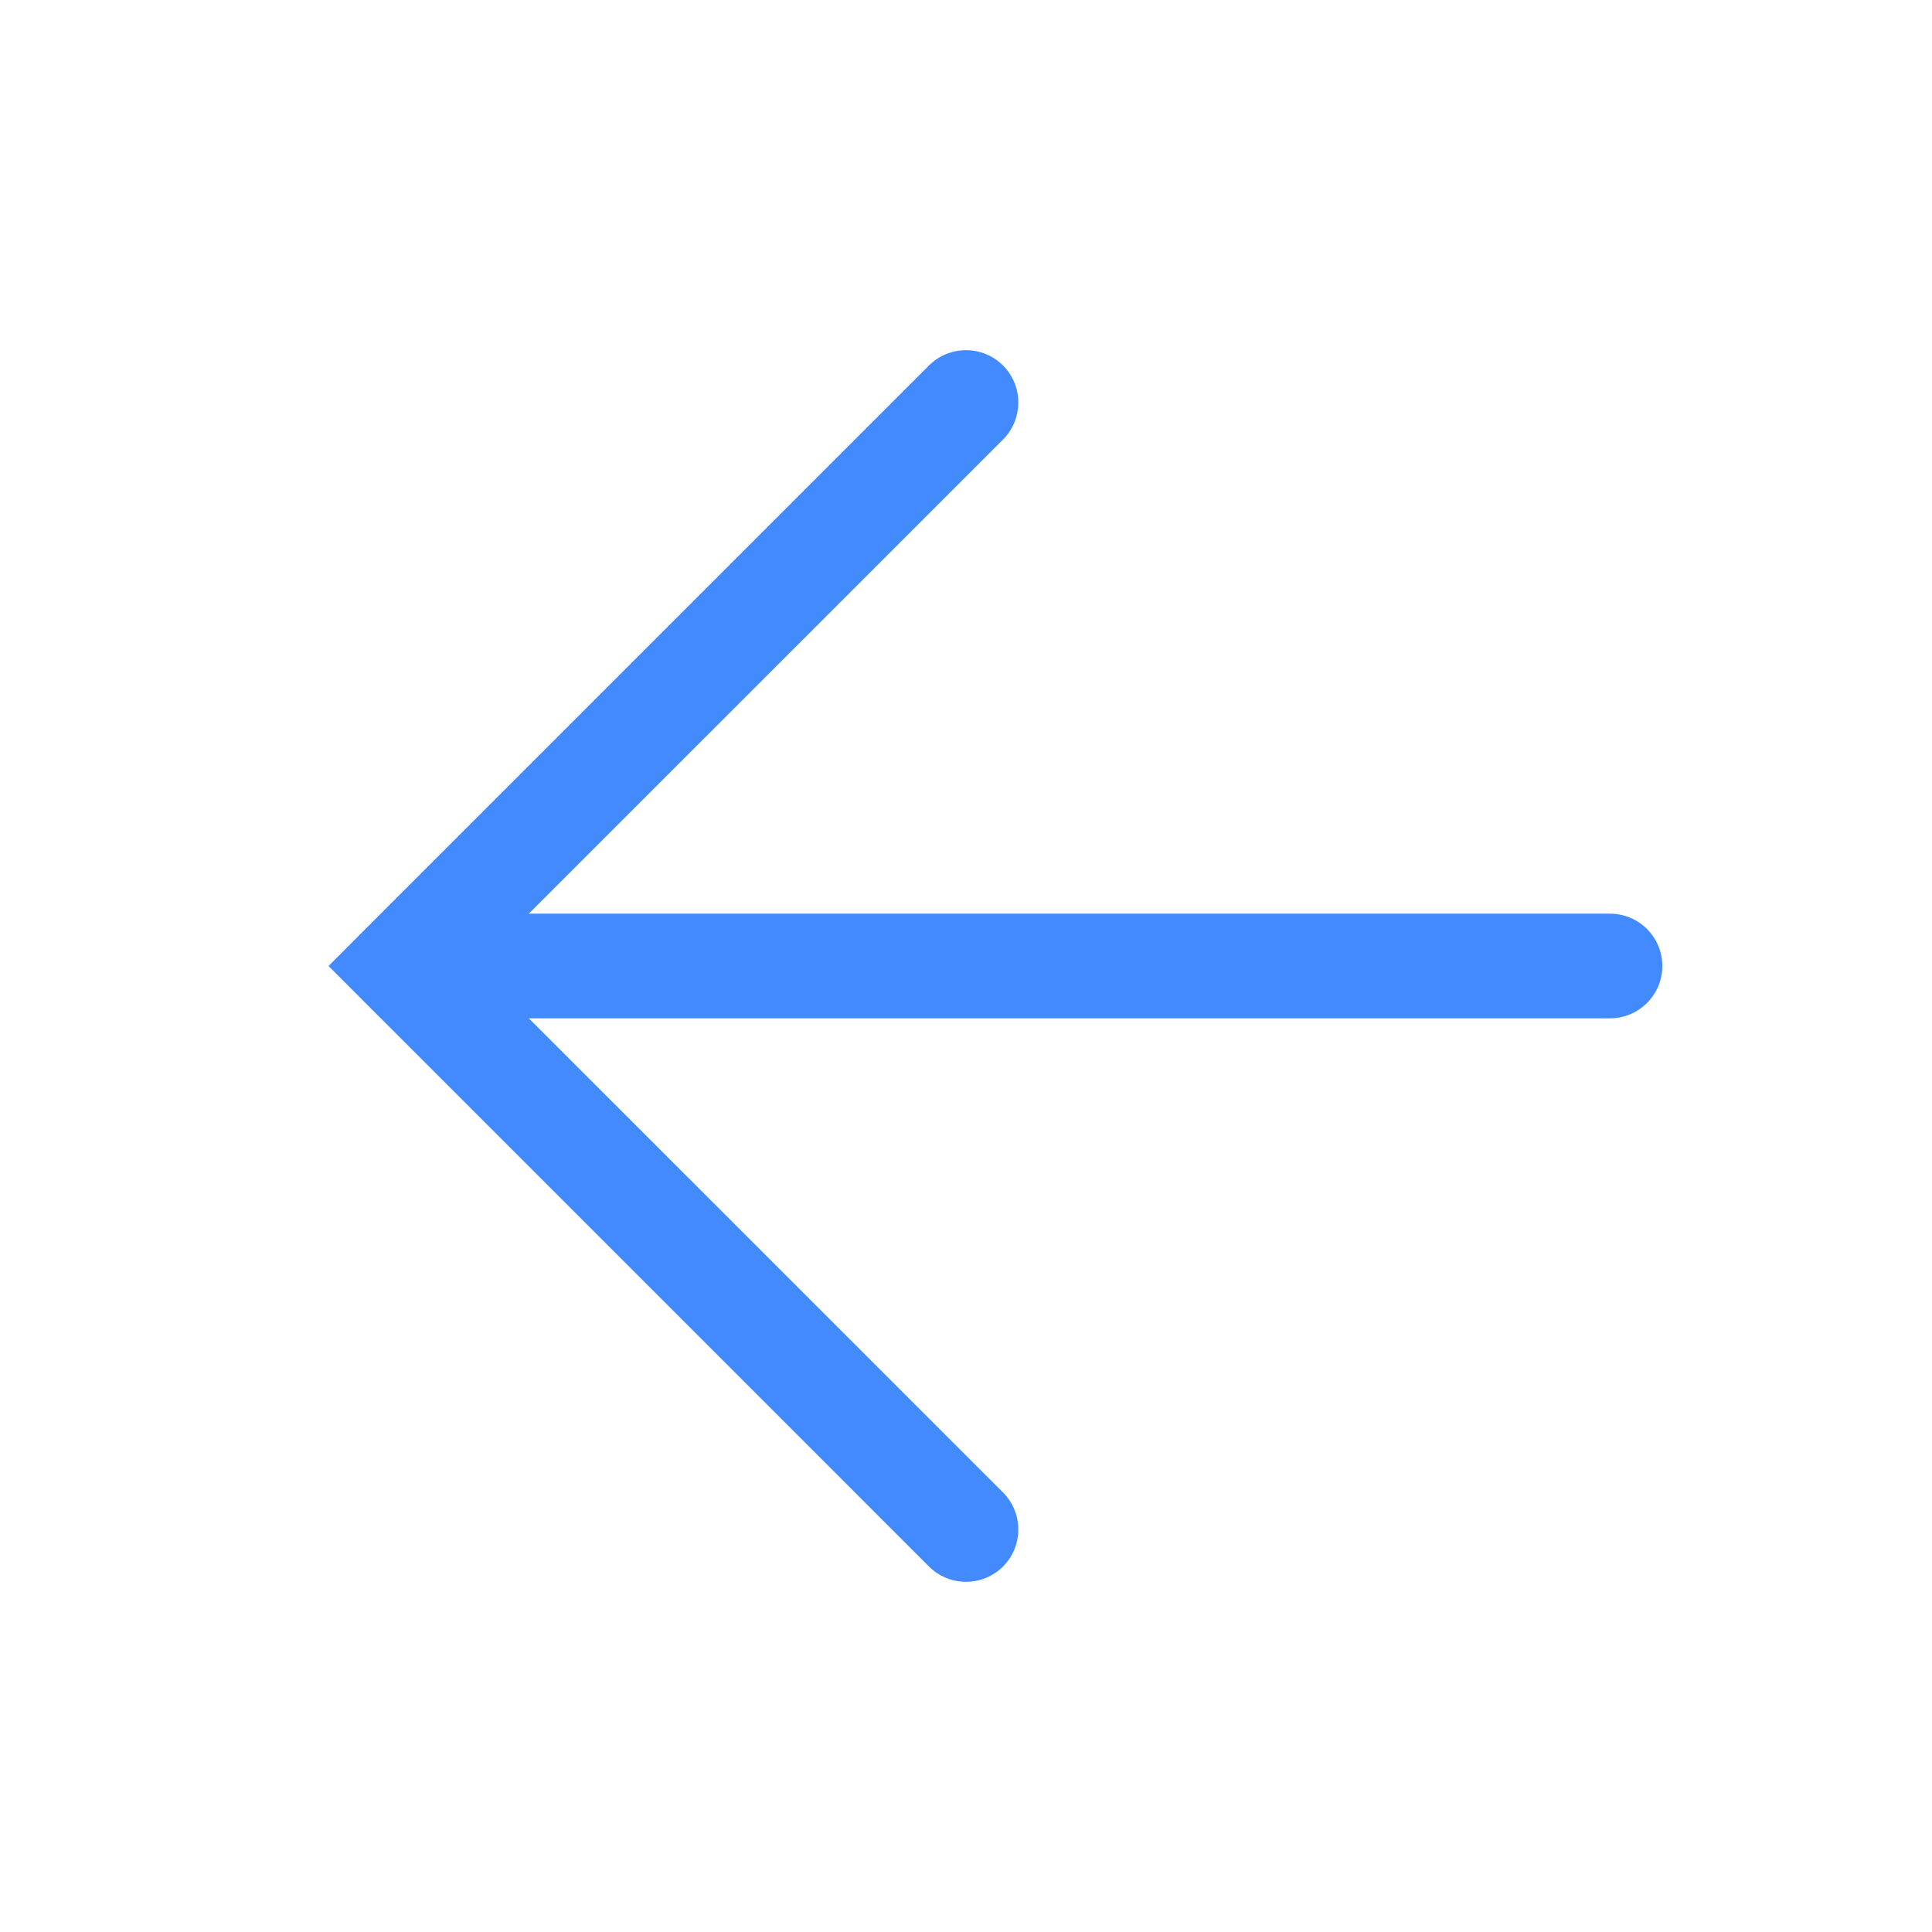 <svg width="24" height="24" viewBox="0 0 24 24" fill="none" xmlns="http://www.w3.org/2000/svg">
<path fill-rule="evenodd" clip-rule="evenodd" d="M12.46 5.46C12.713 5.206 12.713 4.794 12.46 4.54C12.206 4.287 11.794 4.287 11.54 4.54L4.54 11.54L4.081 12L4.54 12.46L11.54 19.46C11.794 19.713 12.206 19.713 12.46 19.46C12.713 19.206 12.713 18.794 12.46 18.54L6.569 12.65H20C20.359 12.65 20.65 12.359 20.65 12C20.65 11.641 20.359 11.35 20 11.35H6.569L12.46 5.46Z" fill="#448AFF"/>
</svg>